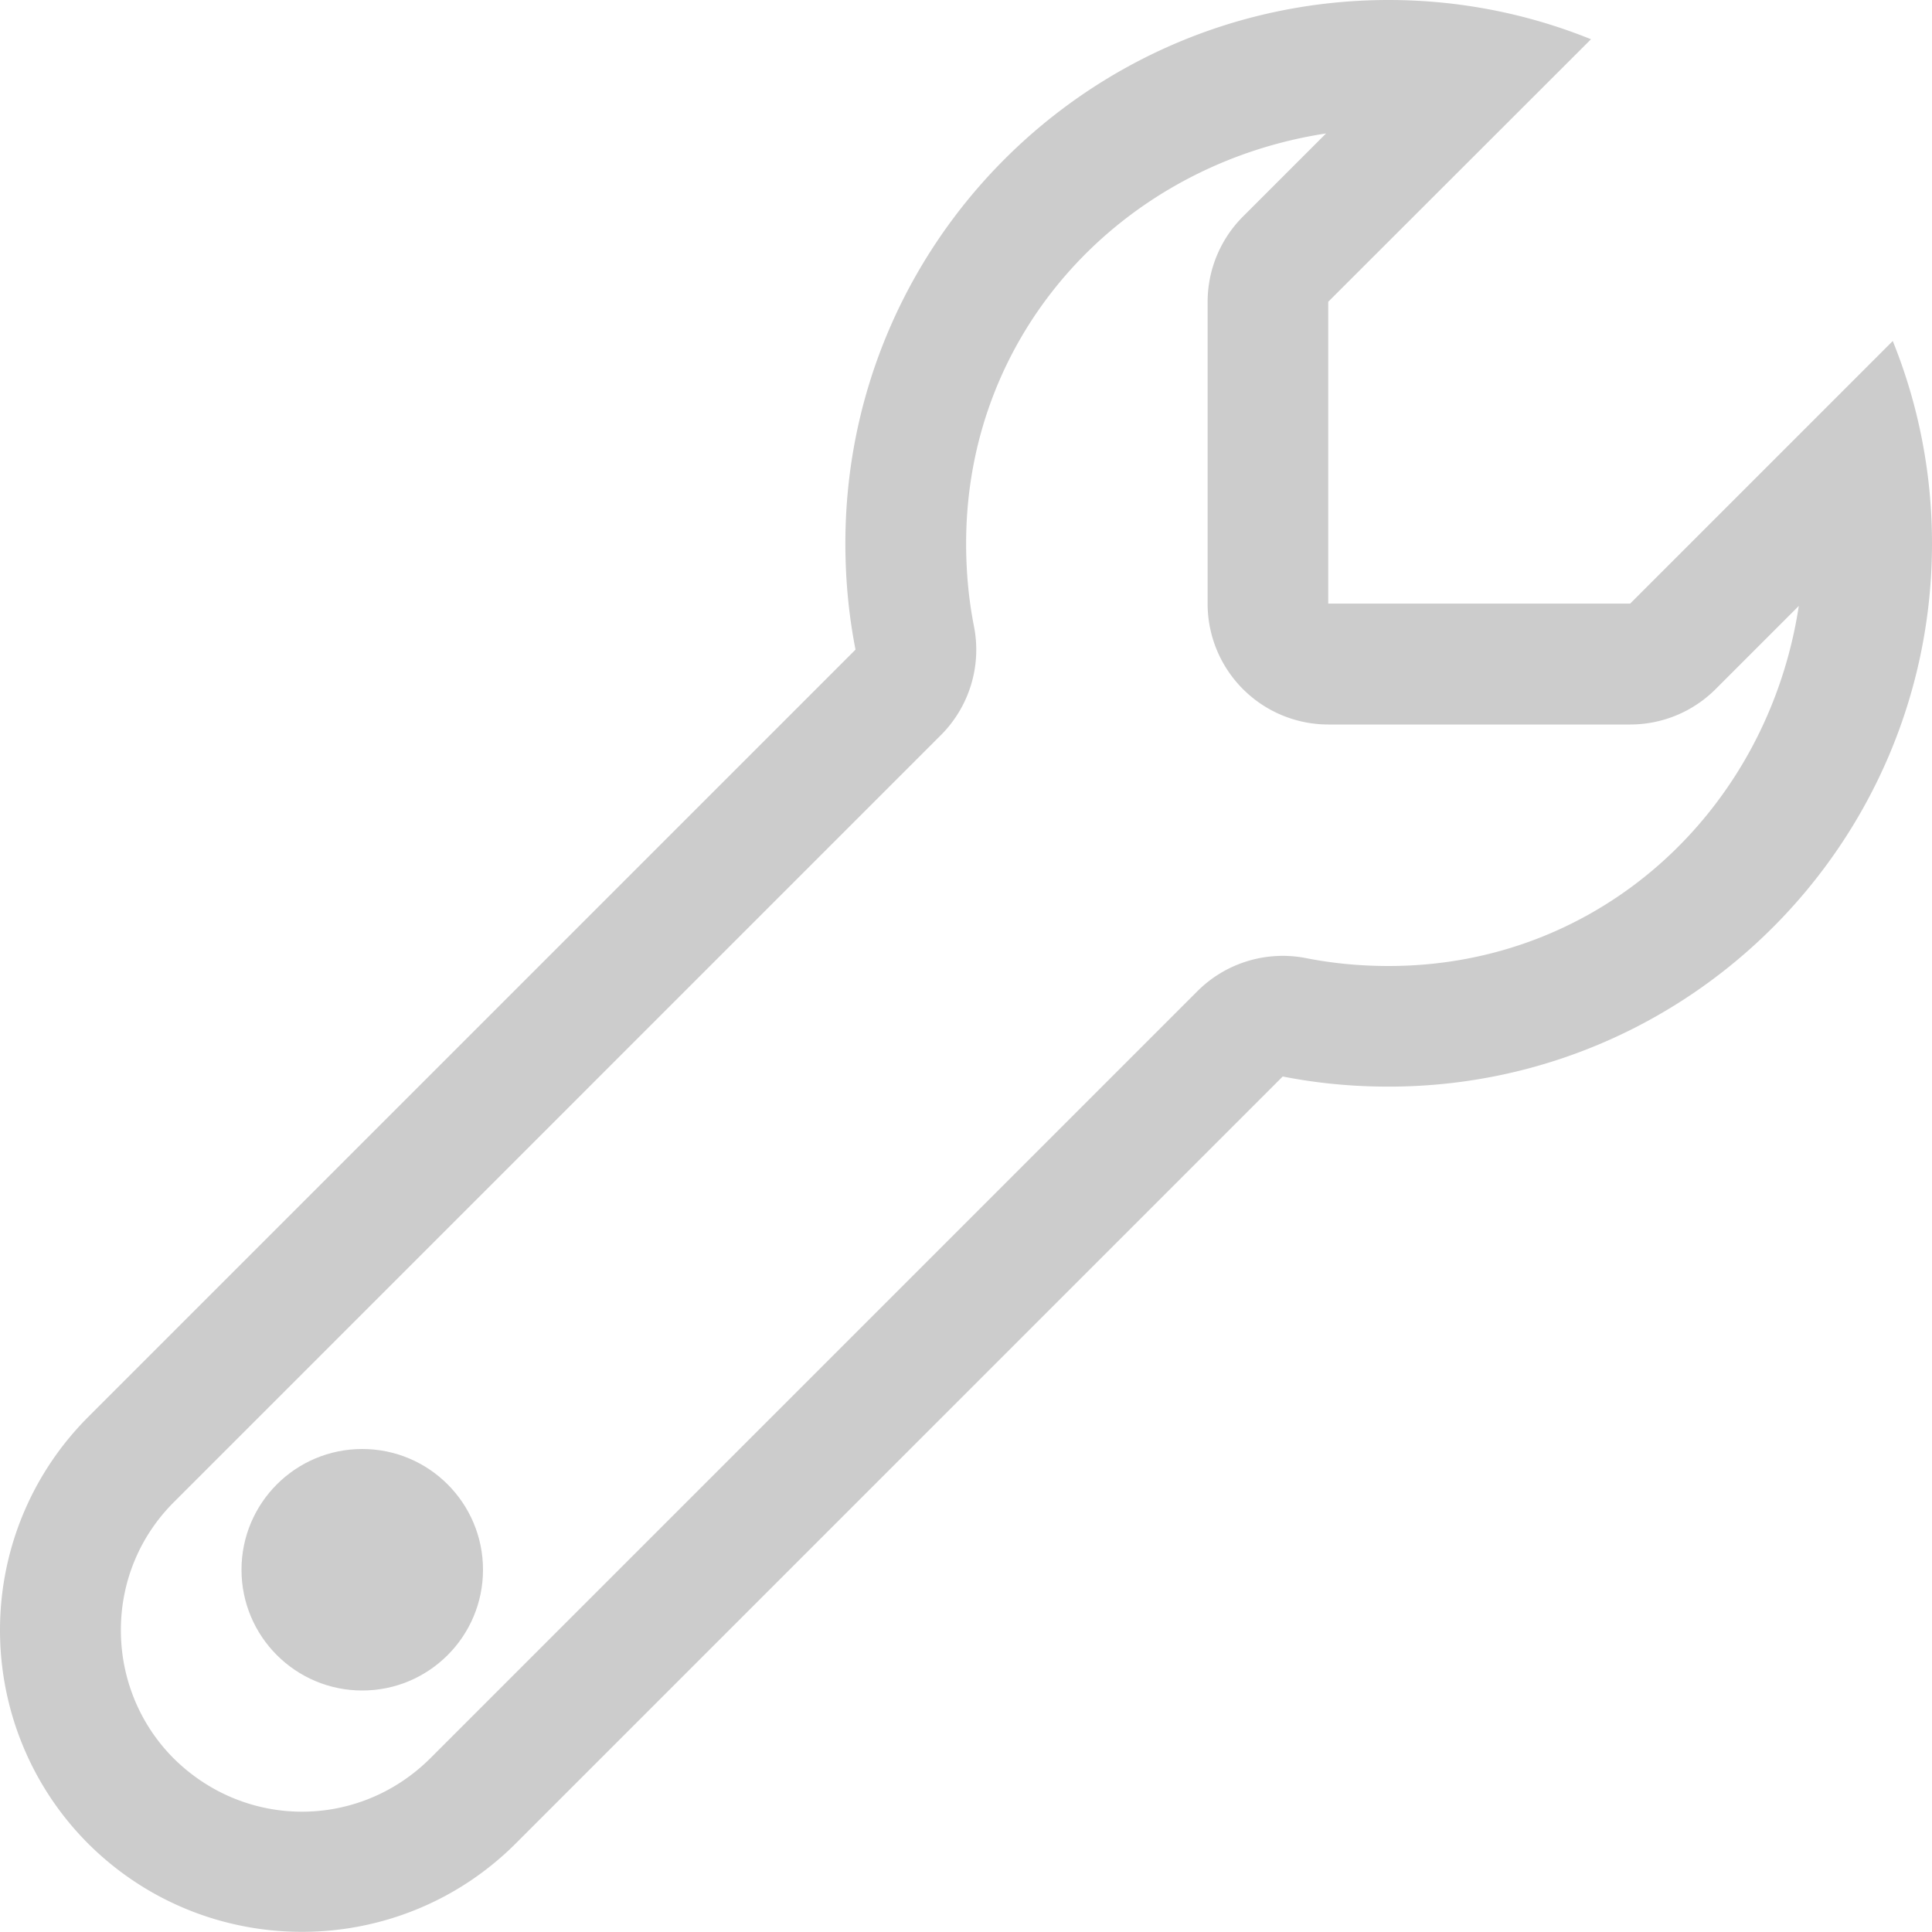 <svg width="16px" height="16px" version="1.1" viewBox="0 0 16 16" xmlns="http://www.w3.org/2000/svg">
 <path d="m13.176 0.325c-0.531-0.215-1.101-0.325-1.675-0.325-2.484 0-4.5 2.015-4.5 4.5 0 0.301 0.028 0.595 0.084 0.88l-6.354 6.354c-0.469 0.469-0.731 1.102-0.731 1.766 0 0.664 0.262 1.3 0.731 1.769 0.977 0.973 2.562 0.973 3.538 0l6.354-6.354c0.283 0.056 0.577 0.084 0.877 0.084 2.484 0 4.5-2.015 4.5-4.5 0-0.574-0.11-1.144-0.325-1.675l-2.175 2.175h-2.5v-2.5zm-2.193 0.779-0.689 0.689a1 1 0 0 0-0.293 0.707v2.5a1 1 0 0 0 1 1h2.5a1 1 0 0 0 0.707-0.293l0.689-0.689c-0.257 1.684-1.636 2.982-3.396 2.982-0.237 0-0.466-0.022-0.684-0.065a1 1 0 0 0-0.9 0.273l-6.353 6.353c-0.593 0.59-1.532 0.59-2.126 0.001l-0.001-0.001c-0.279-0.28-0.436-0.66-0.436-1.061 0-0.401 0.156-0.777 0.438-1.059l6.354-6.354a1 1 0 0 0 0.273-0.9c-0.043-0.217-0.065-0.447-0.065-0.686 0-1.76 1.298-3.139 2.982-3.396z" fill="#cccccc"/>
 <circle cx="3" cy="13" r="1" fill="#cccccc"/>
</svg>
